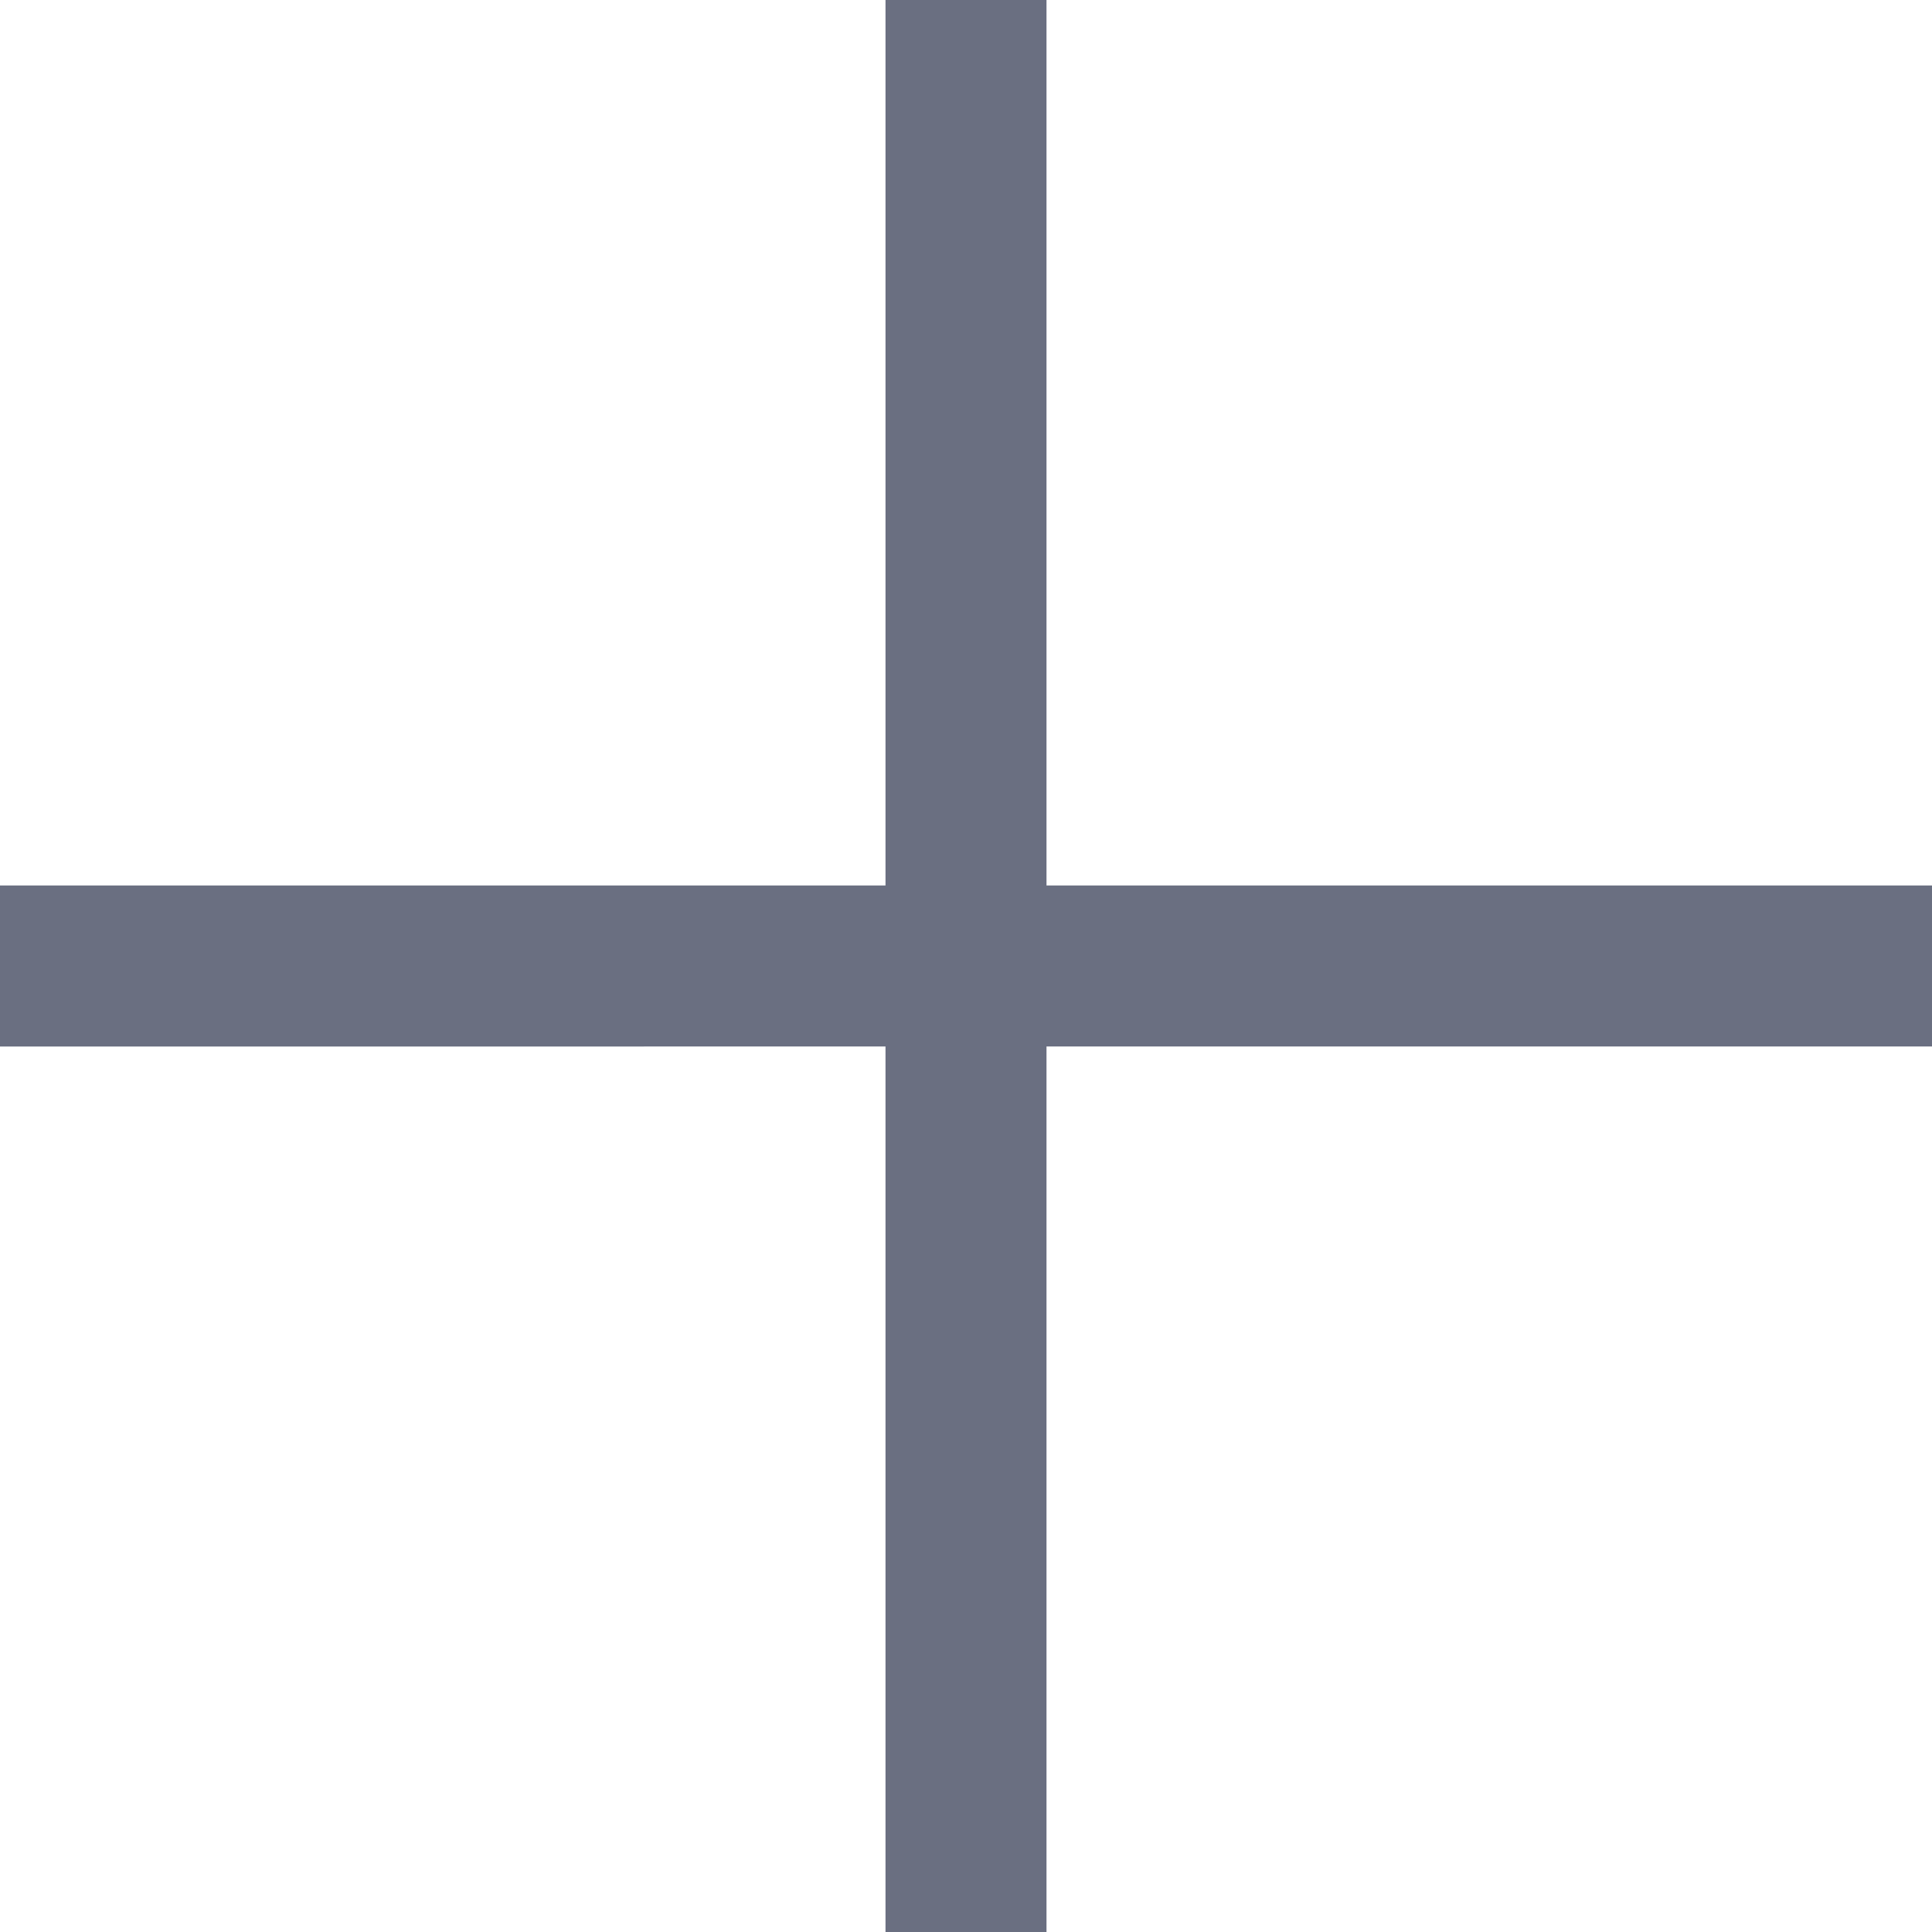 <svg width="12" height="12" fill="none" xmlns="http://www.w3.org/2000/svg"><path fill-rule="evenodd" clip-rule="evenodd" d="M5.5 12V0h1v12h-1z" fill="#6A6F81"/><path fill-rule="evenodd" clip-rule="evenodd" d="M0 5.5h12v1H0v-1z" fill="#6A6F81"/></svg>